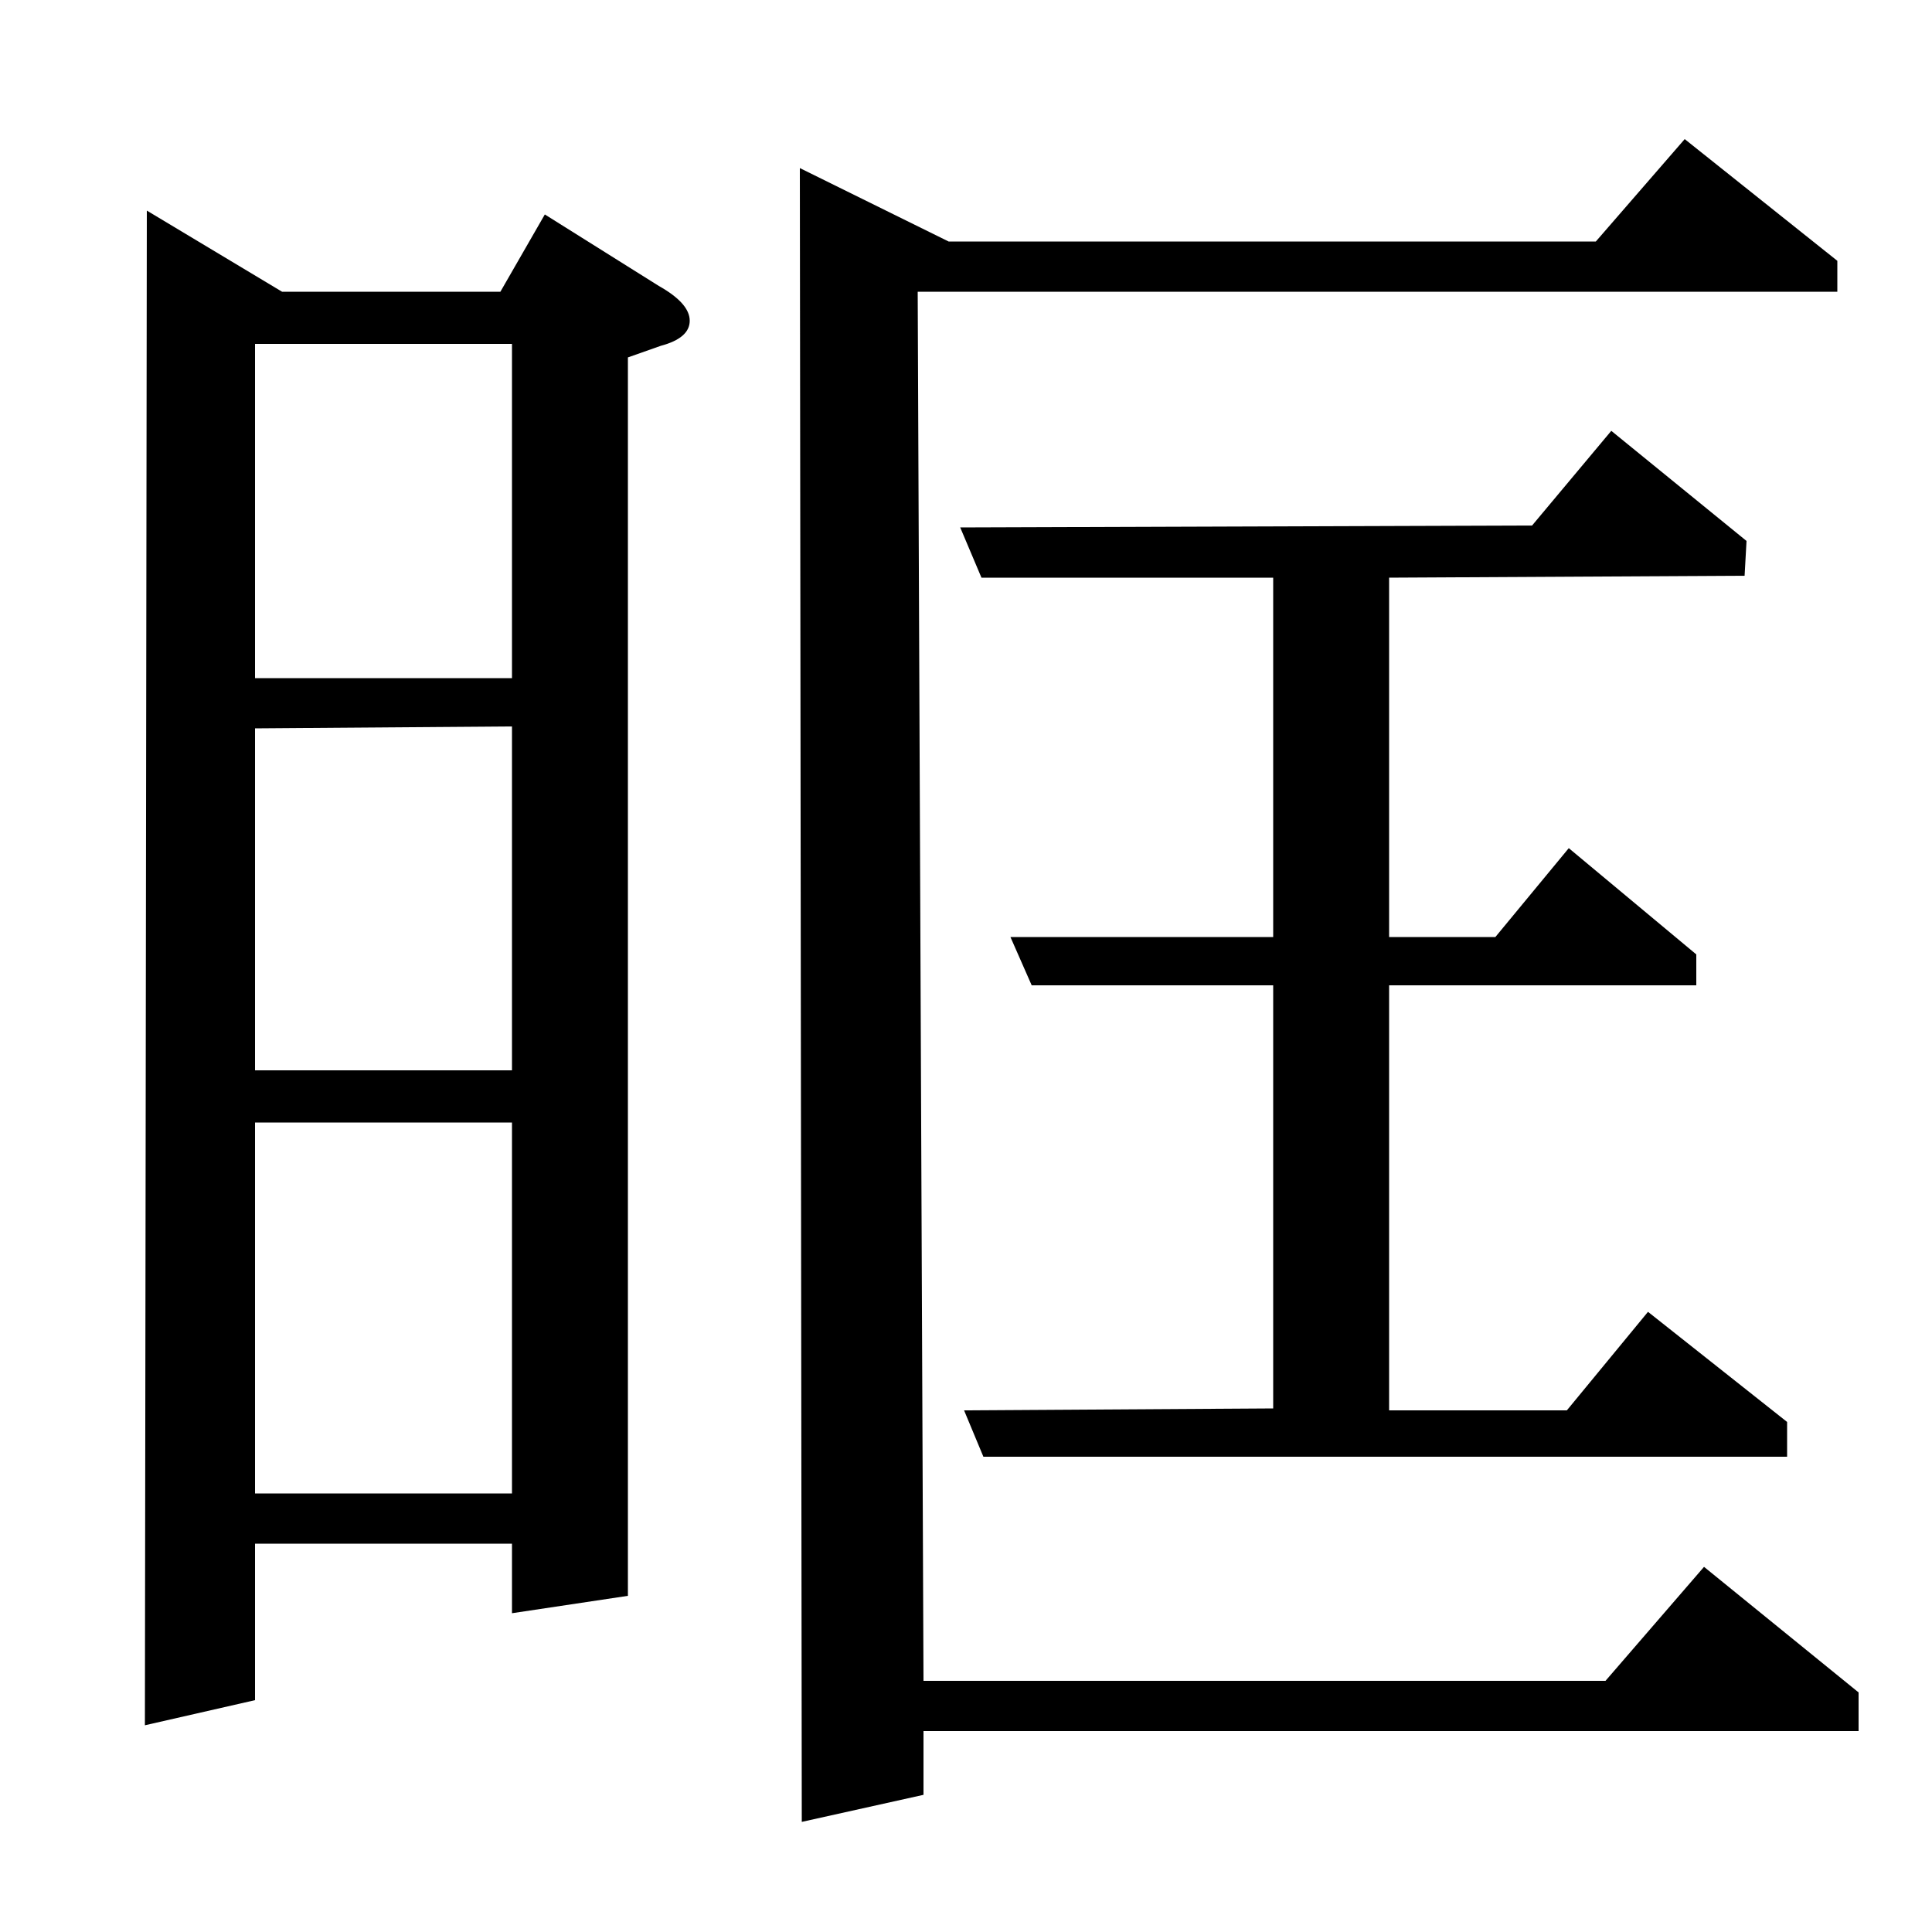 <?xml version="1.0" standalone="no"?>
<!DOCTYPE svg PUBLIC "-//W3C//DTD SVG 1.1//EN" "http://www.w3.org/Graphics/SVG/1.1/DTD/svg11.dtd" >
<svg xmlns="http://www.w3.org/2000/svg" xmlns:xlink="http://www.w3.org/1999/xlink" version="1.1" viewBox="0 -120 1000 1000">
  <g transform="matrix(1 0 0 -1 0 880)">
   <path fill="currentColor"
d="M75 107l1 784l70 -42h113l23 40l59 -37q16 -9 16 -18t-15 -13l-17 -6v-641l-60 -9v36h-133v-81zM132 419v-192h133v192h-133zM132 623v-177h133v178zM132 822v-173h133v173h-133zM415 57l-1 856l77 -38h335l46 53l79 -63v-16h-476l3 -719h353l51 59l80 -65v-20h-484v-33z
M509 246l-10 24l160 1v219h-125l-11 25h136v186h-151l-11 26l296 1l41 49l70 -57l-1 -18l-184 -1v-186h55l38 46l66 -55v-16h-159v-220h92l42 51l72 -57v-18h-416z" />
  </g>

</svg>
